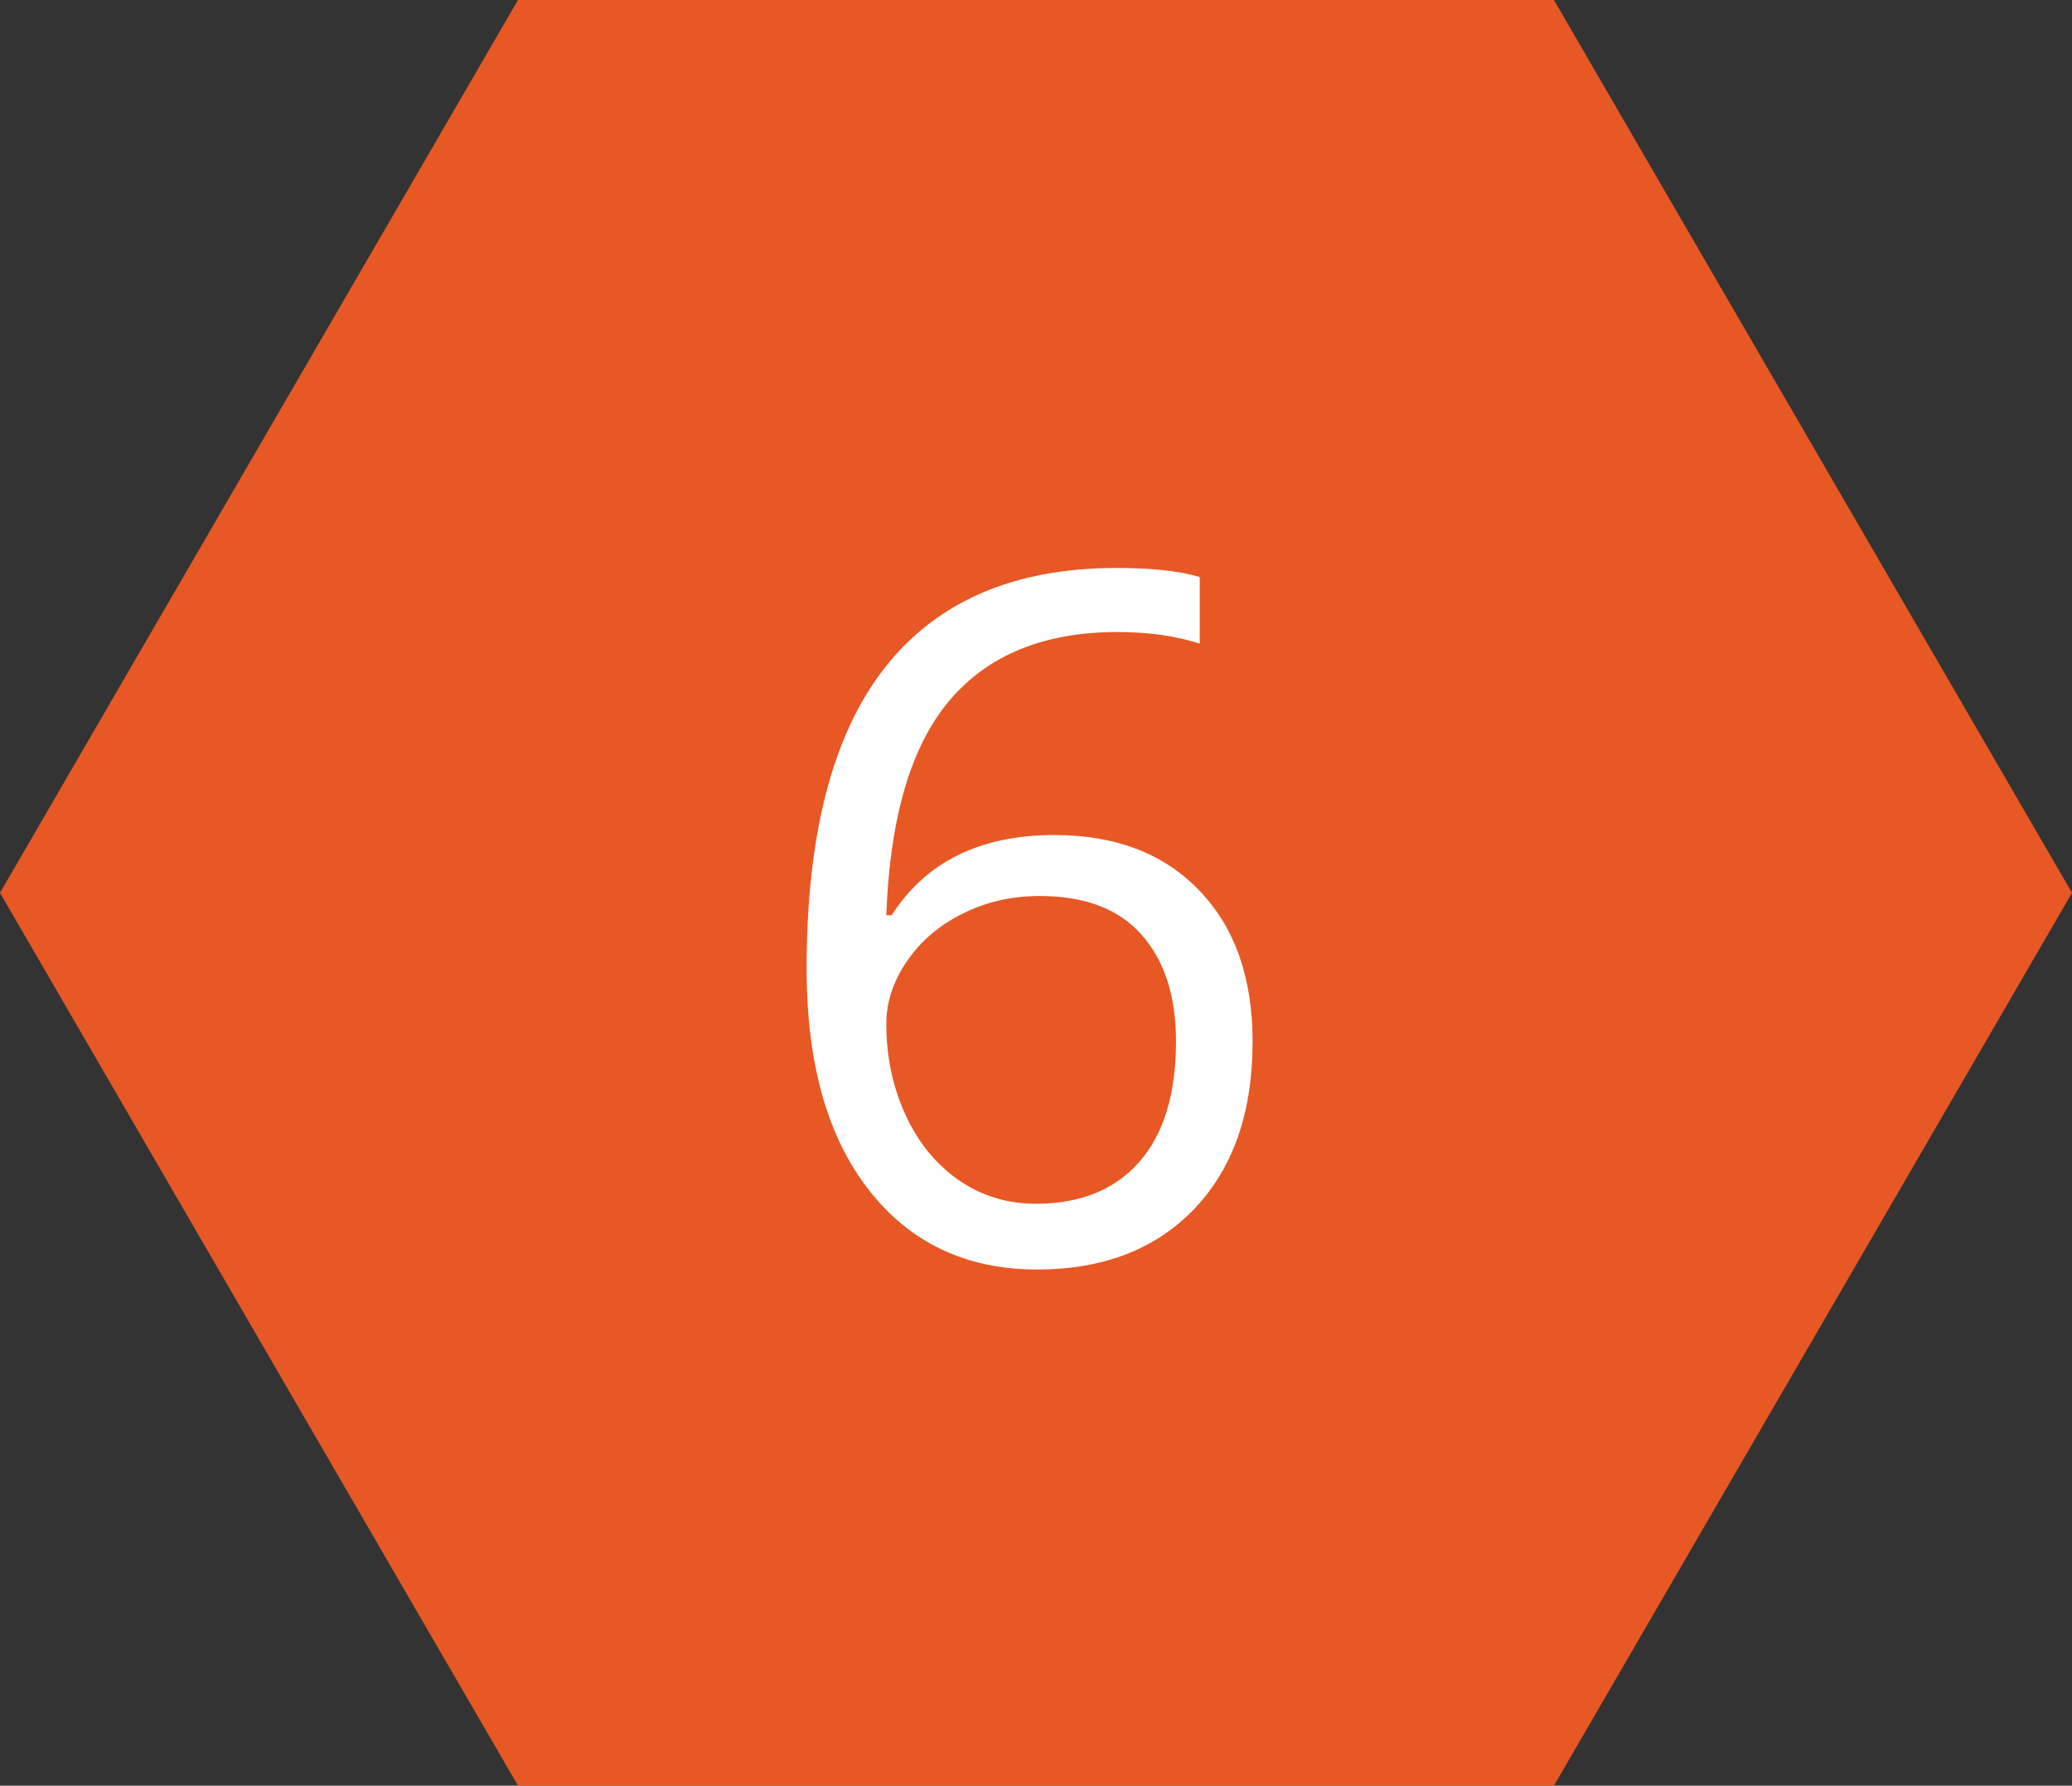 <svg width="152" height="131" viewBox="0 0 152 131" fill="none" xmlns="http://www.w3.org/2000/svg">
<rect x="0" y="0" width="152" height="131" fill="#333333" stroke="none"/>
<path d="M113.996 0H37.999L0 65.5L37.999 131H113.996L152 65.5L113.996 0Z" fill="#E75825"/>
<path d="M59.172 71.056C59.172 61.212 61.084 53.855 64.915 48.977C68.74 44.105 74.411 41.666 81.916 41.666C84.487 41.666 86.519 41.889 88.012 42.329V47.217C86.255 46.652 84.243 46.367 81.978 46.367C76.598 46.367 72.493 48.04 69.663 51.38C66.828 54.725 65.278 59.975 65.019 67.141H65.413C67.927 63.221 71.907 61.259 77.355 61.259C81.844 61.259 85.389 62.621 87.991 65.339C90.588 68.047 91.889 71.734 91.889 76.399C91.889 81.608 90.463 85.699 87.618 88.681C84.767 91.653 80.926 93.134 76.09 93.134C70.891 93.134 66.771 91.187 63.733 87.293C60.691 83.4 59.172 77.989 59.172 71.056ZM76.007 88.308C79.252 88.308 81.776 87.288 83.575 85.243C85.368 83.203 86.27 80.251 86.27 76.399C86.27 73.085 85.43 70.486 83.761 68.591C82.087 66.686 79.594 65.733 76.277 65.733C74.229 65.733 72.348 66.162 70.637 67.017C68.922 67.861 67.553 69.026 66.532 70.517C65.521 71.998 65.019 73.531 65.019 75.115C65.019 77.476 65.475 79.671 66.387 81.701C67.299 83.731 68.59 85.341 70.264 86.527C71.949 87.718 73.861 88.308 76.007 88.308Z" fill="white"/>
</svg>
